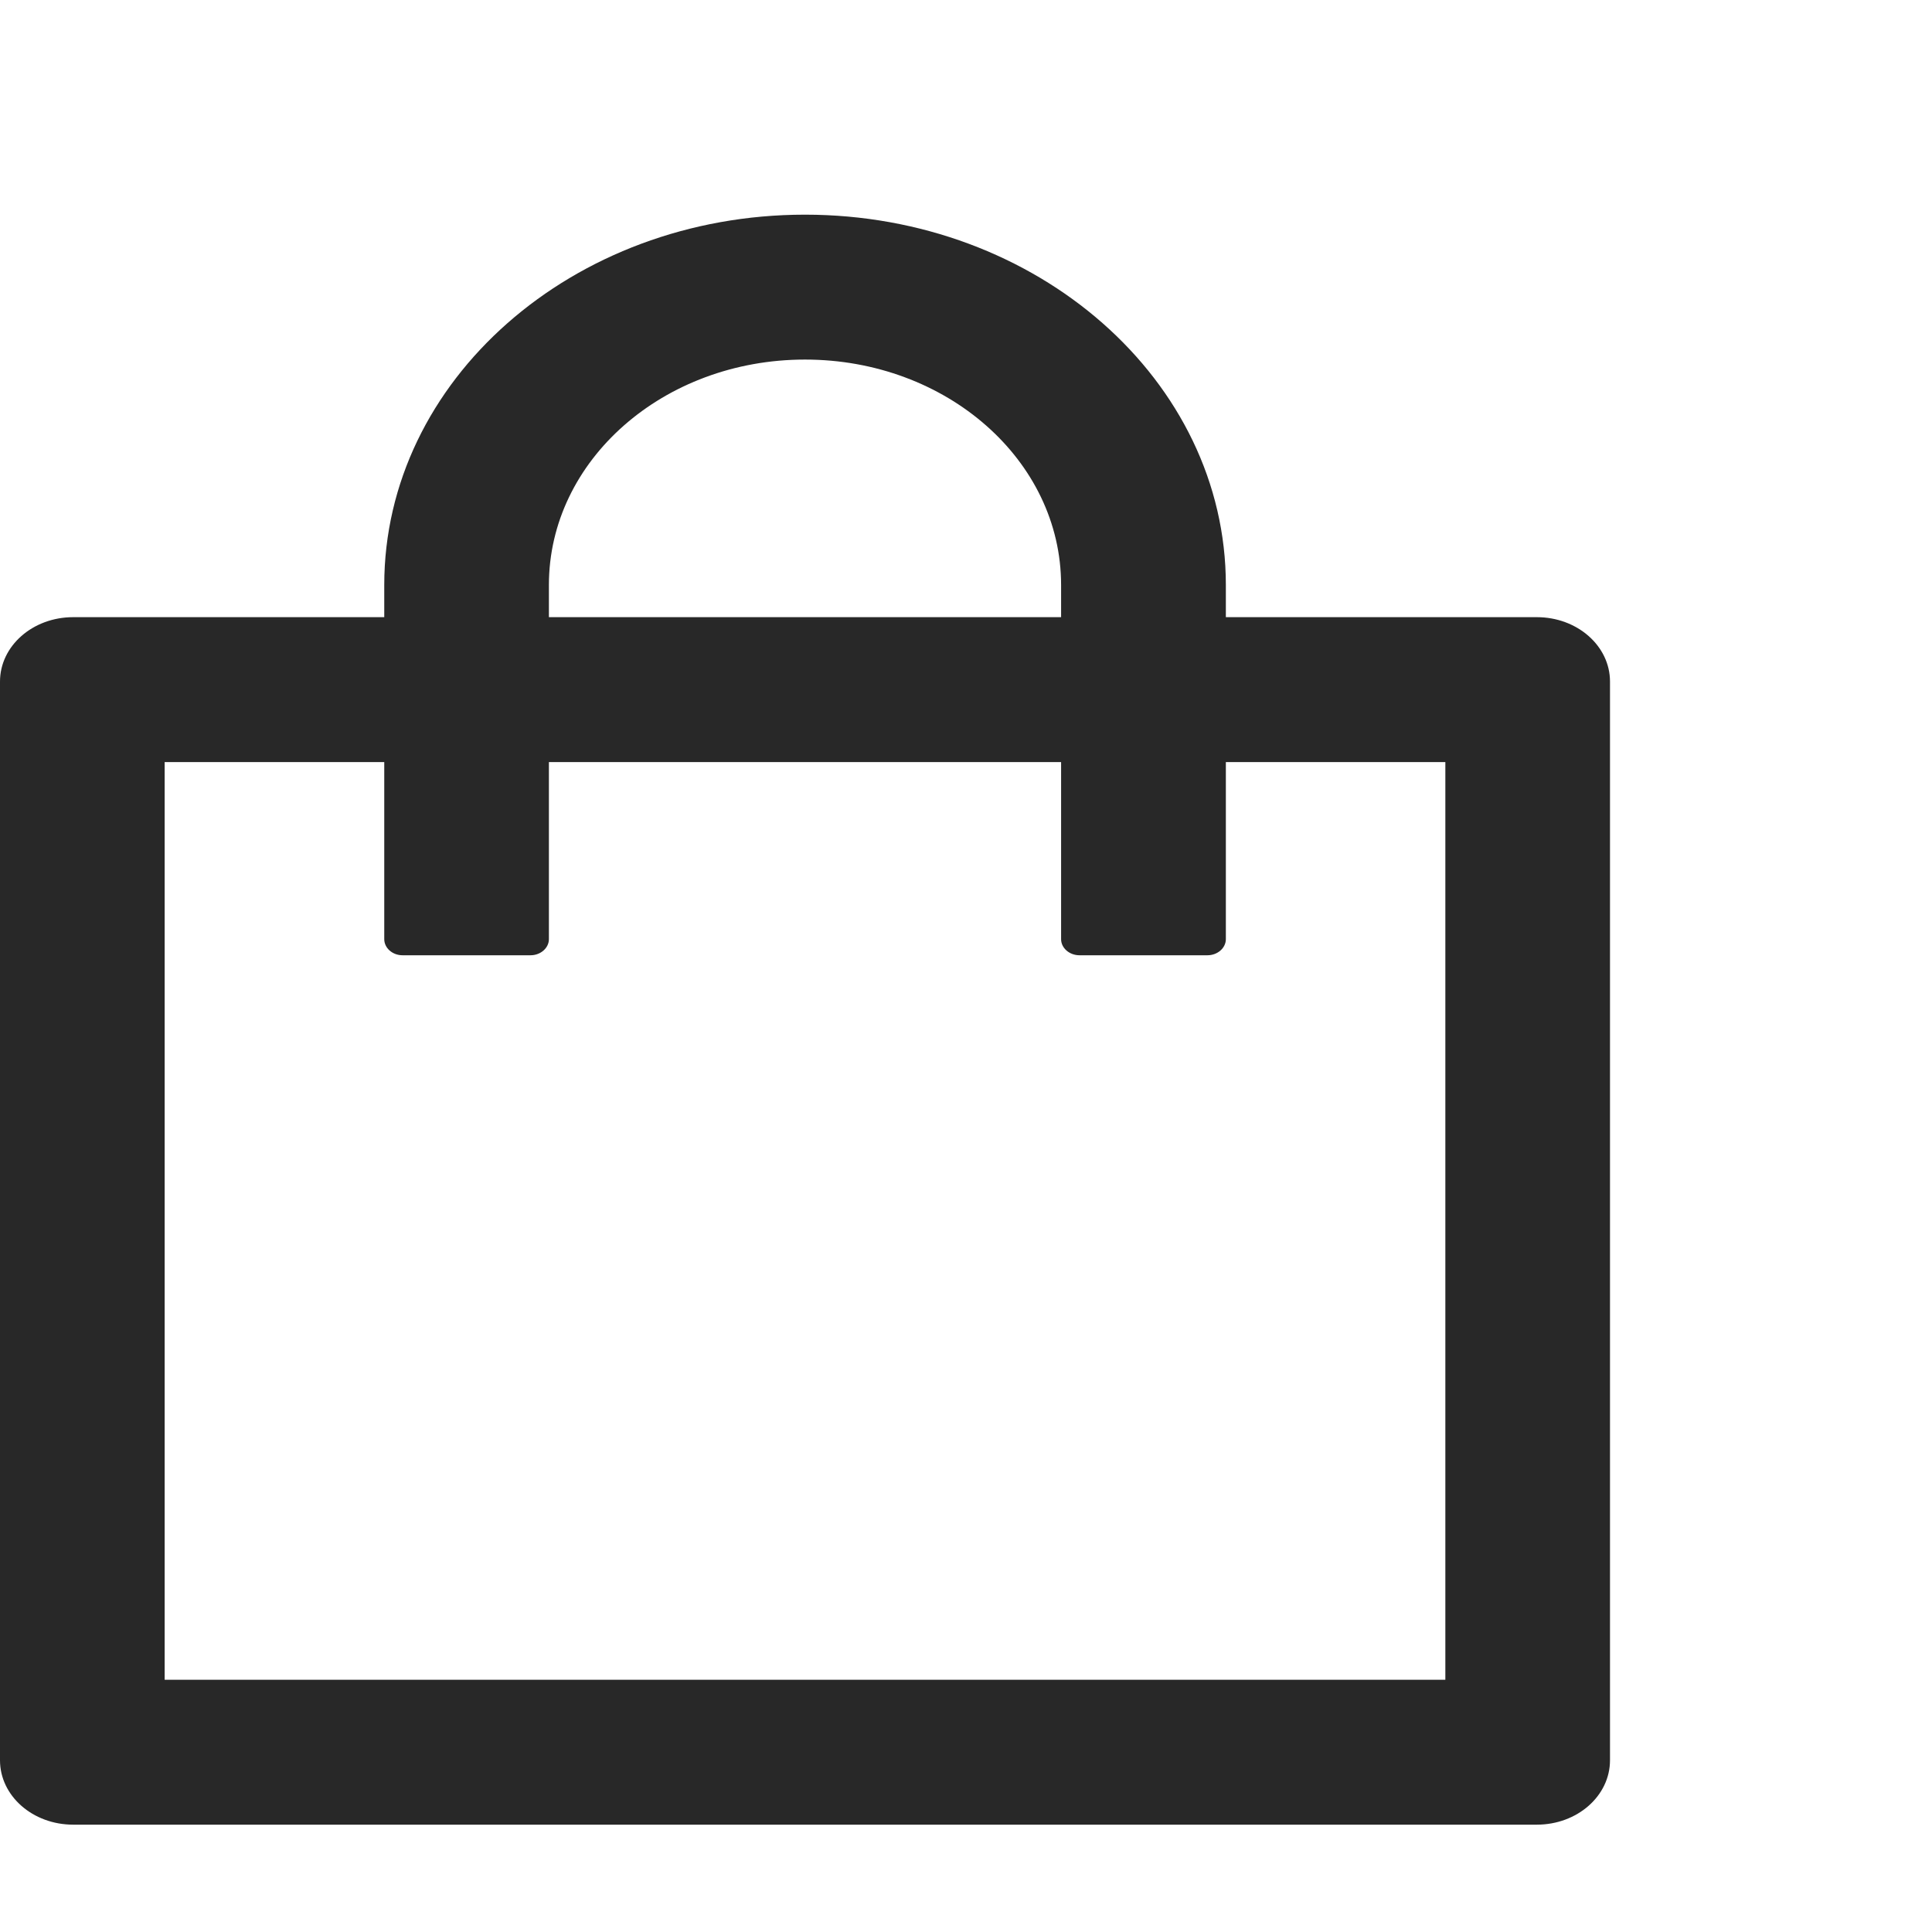 <svg width="18" height="18" viewBox="0 0 18 18" fill="none" xmlns="http://www.w3.org/2000/svg">
<path d="M14.318 5.75H11.421V5.45C11.421 3.545 9.665 2 7.5 2C5.335 2 3.58 3.545 3.58 5.45V5.75H0.682C0.305 5.75 0 6.018 0 6.35V16.4C0 16.732 0.305 17 0.682 17H14.318C14.695 17 15 16.732 15 16.4V6.35C15 6.018 14.695 5.75 14.318 5.75ZM5.114 5.45C5.114 4.289 6.181 3.35 7.5 3.35C8.819 3.35 9.886 4.289 9.886 5.45V5.75H5.114V5.45ZM13.466 15.65H1.534V7.1H3.58V8.75C3.58 8.832 3.656 8.9 3.75 8.9H4.943C5.037 8.9 5.114 8.832 5.114 8.75V7.1H9.886V8.75C9.886 8.832 9.963 8.9 10.057 8.9H11.25C11.344 8.9 11.421 8.832 11.421 8.75V7.1H13.466V15.65Z" fill="#282828"/>
</svg>
